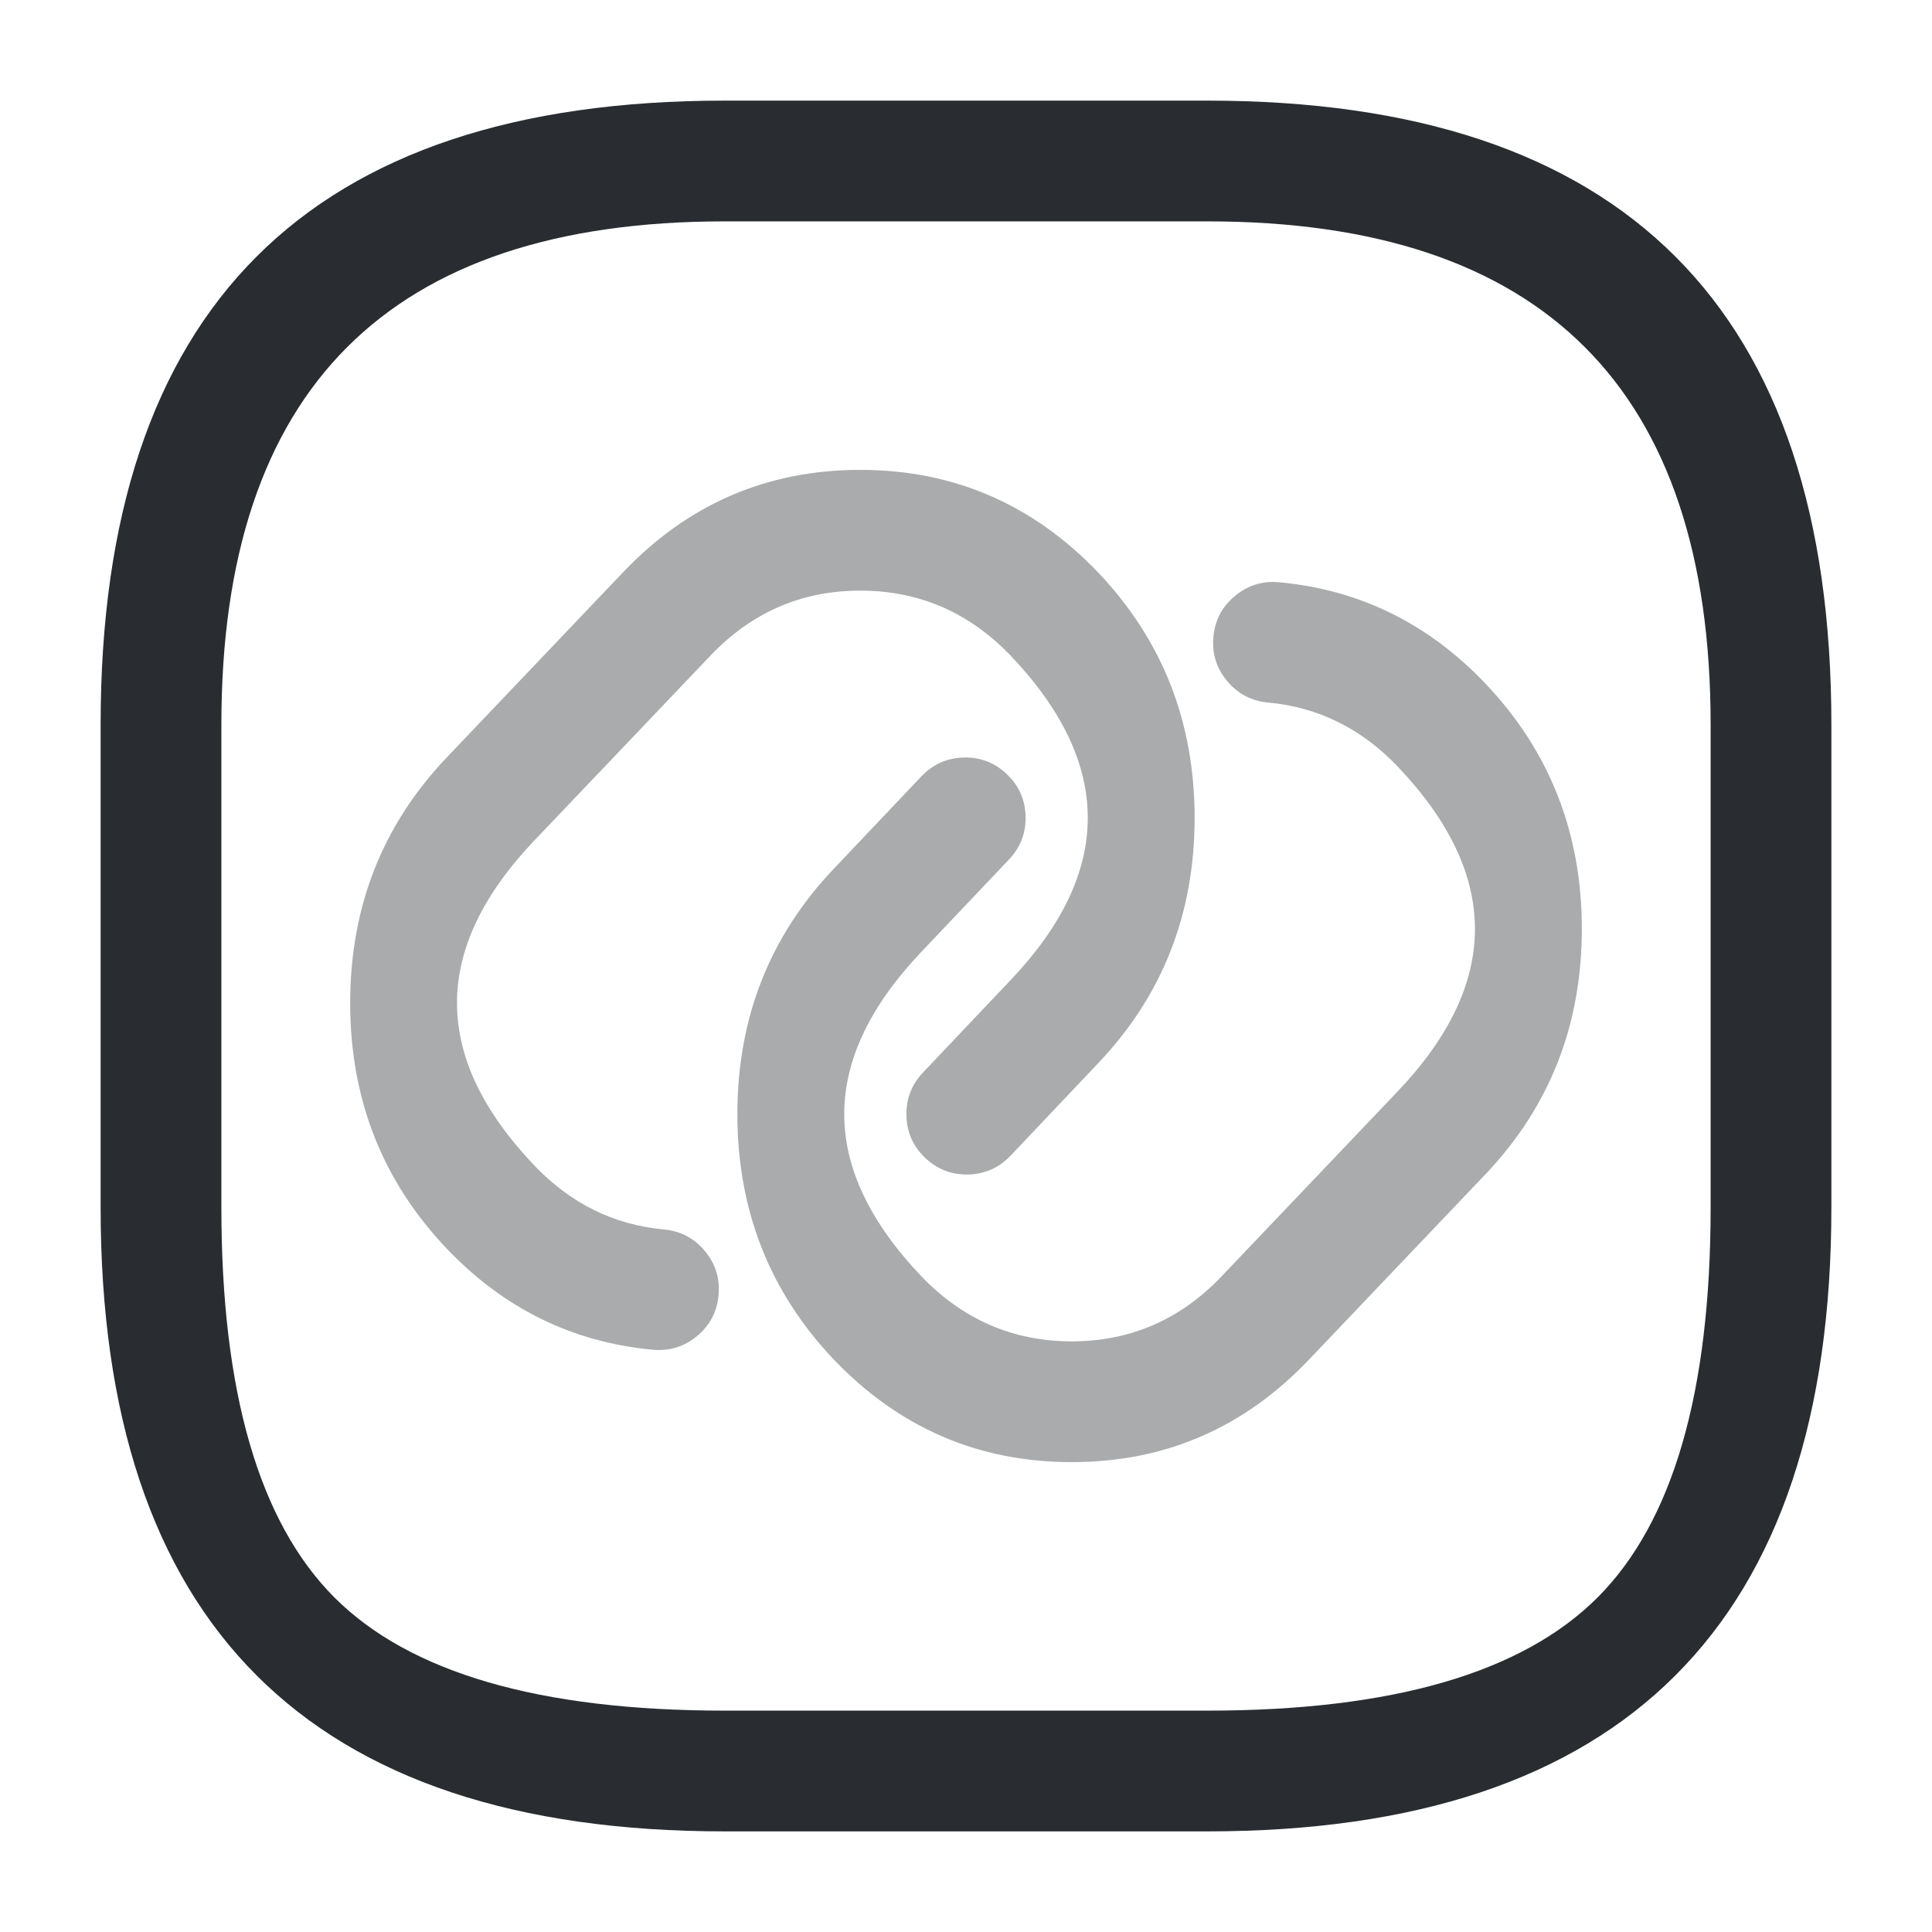 <svg xmlns="http://www.w3.org/2000/svg" width="24" height="24" viewBox="0 0 24 24">
  <defs/>
  <g opacity="0.4">
    <path fill="#292D32" d="M8.111,16.767 Q6.613,16.629 5.546,15.507 Q4.35,14.247 4.35,12.46 Q4.35,10.673 5.546,9.413 L7.736,7.113 Q8.948,5.837 10.686,5.837 Q12.422,5.837 13.641,7.111 Q14.84,8.373 14.84,10.16 Q14.84,11.947 13.643,13.206 L12.554,14.356 Q12.34,14.581 12.03,14.59 Q11.719,14.598 11.494,14.384 Q11.268,14.171 11.26,13.86 Q11.252,13.549 11.465,13.324 L12.556,12.173 Q14.468,10.16 12.558,8.148 Q11.782,7.337 10.686,7.337 Q9.592,7.337 8.823,8.147 L6.633,10.446 Q4.721,12.46 6.633,14.473 Q7.312,15.187 8.248,15.273 Q8.558,15.302 8.756,15.54 Q8.955,15.779 8.926,16.089 Q8.898,16.398 8.659,16.597 Q8.42,16.795 8.111,16.767 Z"/>
    <path fill="#292D32" d="M15.889,7.233 Q17.387,7.371 18.454,8.493 Q19.65,9.753 19.65,11.54 Q19.65,13.327 18.454,14.586 L16.263,16.887 Q15.052,18.163 13.314,18.163 Q11.577,18.163 10.358,16.889 Q9.16,15.627 9.16,13.84 Q9.16,12.053 10.356,10.794 L11.446,9.644 Q11.66,9.419 11.97,9.41 Q12.281,9.402 12.506,9.616 Q12.732,9.829 12.74,10.14 Q12.748,10.45 12.535,10.676 L11.444,11.826 Q9.532,13.84 11.442,15.851 Q12.218,16.662 13.314,16.663 Q14.408,16.662 15.177,15.853 L17.366,13.554 Q19.278,11.54 17.367,9.527 Q16.688,8.813 15.751,8.727 Q15.442,8.698 15.243,8.459 Q15.045,8.221 15.073,7.911 Q15.102,7.602 15.341,7.403 Q15.58,7.205 15.889,7.233 Z"/>
  </g>
  <path fill="#292D32" d="M9,22.75 Q1.25,22.75 1.25,15 L1.25,9 Q1.25,1.25 9,1.25 L15,1.25 Q22.75,1.25 22.75,9 L22.75,15 Q22.75,22.75 15,22.75 Z M9,21.25 L15,21.25 Q18.439,21.25 19.845,19.845 Q21.25,18.439 21.25,15 L21.25,9 Q21.25,2.75 15,2.75 L9,2.75 Q2.75,2.75 2.75,9 L2.75,15 Q2.75,18.439 4.155,19.845 Q5.561,21.25 9,21.25 Z"/>
</svg>

